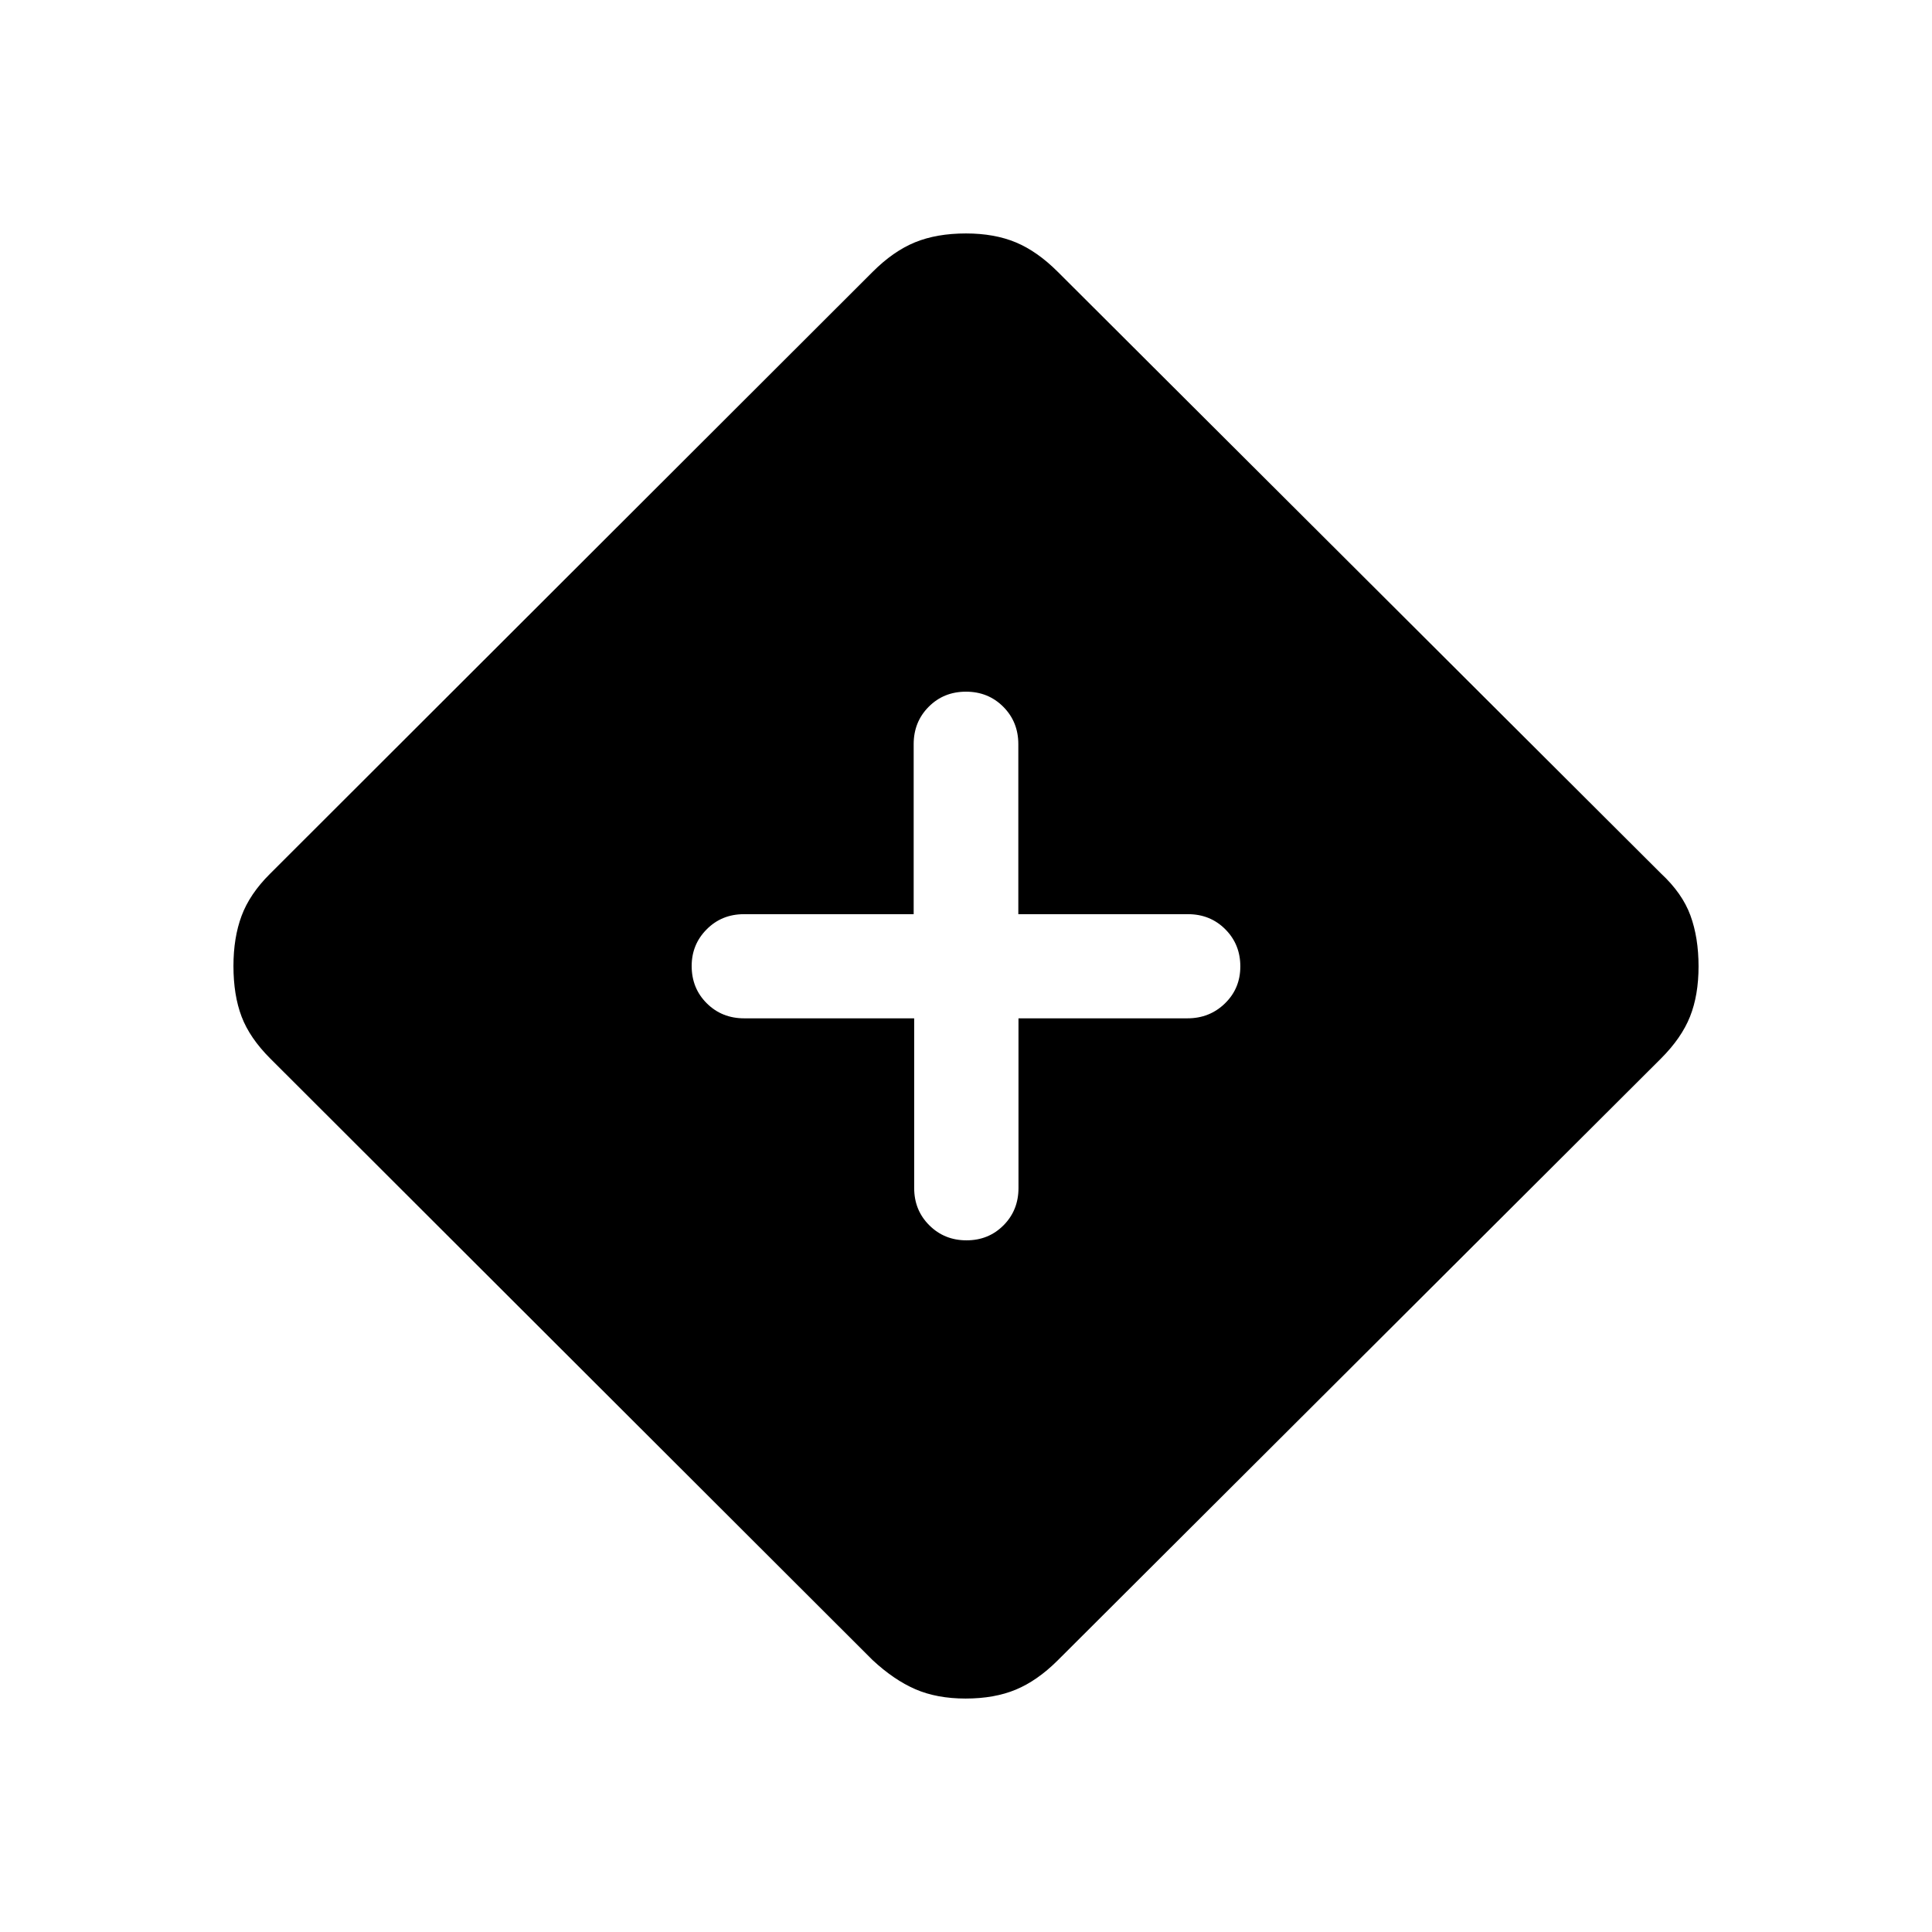 <svg xmlns="http://www.w3.org/2000/svg" height="20" viewBox="0 -960 960 960" width="20"><path d="M479.81-116q-14.27 0-24.93-4.62-10.65-4.61-21.26-14.46L134.31-434q-10.23-10.23-14.27-20.87Q116-465.5 116-480q0-14.08 4.04-24.92 4.04-10.85 14.04-20.81l299.54-299.19q10.23-10.23 21-14.66Q465.4-844 480-844q14.08 0 24.73 4.42 10.65 4.43 20.88 14.66L825.31-526q10.61 9.85 14.65 20.88 4.04 11.04 4.04 25.31t-4.23 24.93q-4.23 10.65-14.46 20.88l-299.9 299.19q-10.03 9.96-20.68 14.39-10.65 4.42-24.92 4.42Zm-25.56-338v84.31q0 11.05 7.51 18.52 7.5 7.48 18.49 7.48 10.99 0 18.41-7.48 7.42-7.47 7.42-18.52V-454h83.99q10.99 0 18.61-7.42 7.63-7.42 7.63-18.38 0-10.97-7.48-18.46-7.47-7.49-18.52-7.49H506v-84.47q0-11.09-7.48-18.59t-18.53-7.5q-11.06 0-18.52 7.5-7.47 7.5-7.47 18.59v84.47h-84.31q-11.05 0-18.52 7.51-7.48 7.5-7.48 18.25 0 11.06 7.5 18.52 7.5 7.47 18.59 7.47h84.47Z"/></svg>